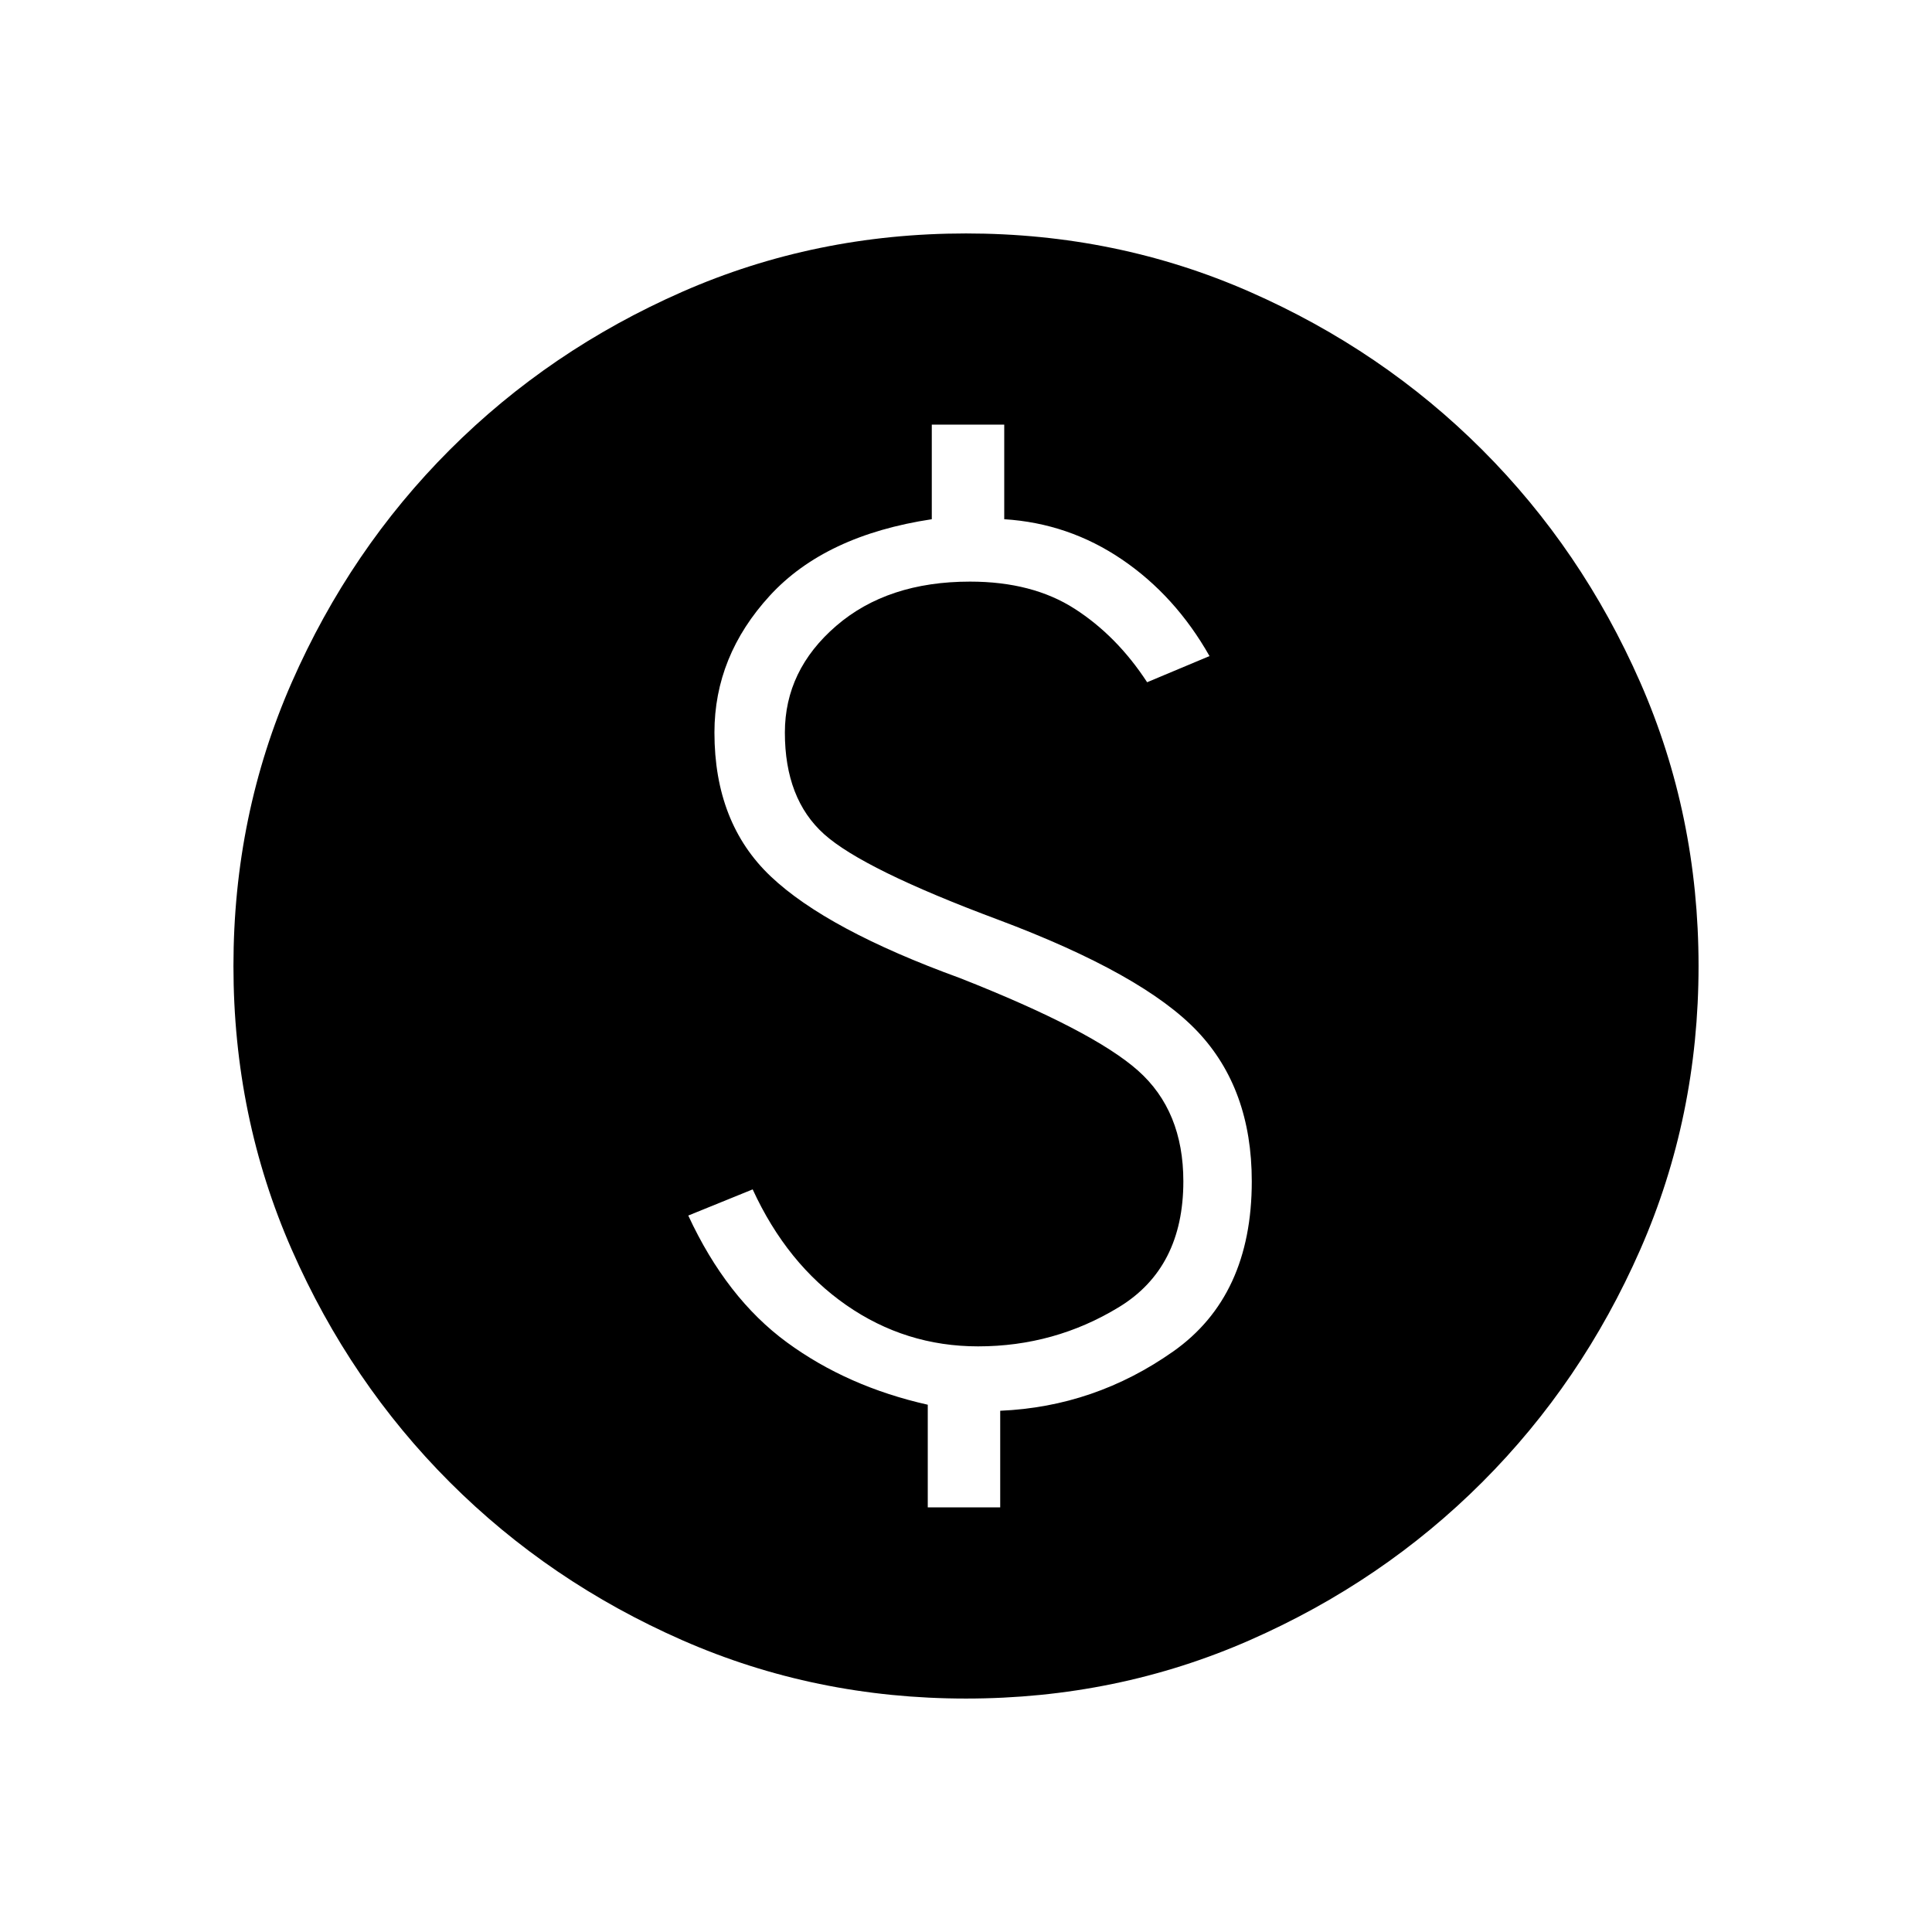 <svg xmlns="http://www.w3.org/2000/svg" height="48" width="48"><path d="M24 42.2Q20.25 42.2 16.95 40.75Q13.65 39.3 11.175 36.825Q8.7 34.35 7.25 31.05Q5.8 27.75 5.8 24Q5.8 20.25 7.25 16.95Q8.7 13.65 11.175 11.175Q13.65 8.7 16.95 7.25Q20.25 5.8 24 5.8Q27.75 5.8 31.05 7.25Q34.35 8.7 36.825 11.175Q39.3 13.65 40.75 16.95Q42.2 20.25 42.2 24Q42.2 27.75 40.75 31.05Q39.3 34.35 36.825 36.825Q34.35 39.3 31.05 40.75Q27.75 42.2 24 42.2ZM23.05 37.45H24.85V35.05Q27.2 34.95 29.15 33.575Q31.1 32.2 31.1 29.35Q31.1 27.05 29.75 25.625Q28.4 24.2 24.8 22.85Q21.45 21.6 20.475 20.725Q19.5 19.85 19.5 18.2Q19.5 16.65 20.775 15.55Q22.05 14.45 24.1 14.45Q25.65 14.45 26.7 15.125Q27.75 15.8 28.5 16.95L30.05 16.3Q29.2 14.8 27.875 13.9Q26.55 13 24.95 12.9V10.55H23.15V12.9Q20.5 13.3 19.125 14.8Q17.75 16.3 17.75 18.2Q17.75 20.45 19.15 21.775Q20.55 23.1 23.85 24.3Q27.15 25.6 28.275 26.6Q29.4 27.6 29.4 29.35Q29.4 31.5 27.8 32.475Q26.2 33.45 24.3 33.45Q22.5 33.45 21.025 32.425Q19.55 31.4 18.7 29.55L17.1 30.2Q18.05 32.25 19.55 33.35Q21.05 34.45 23.05 34.9Z"/></svg>